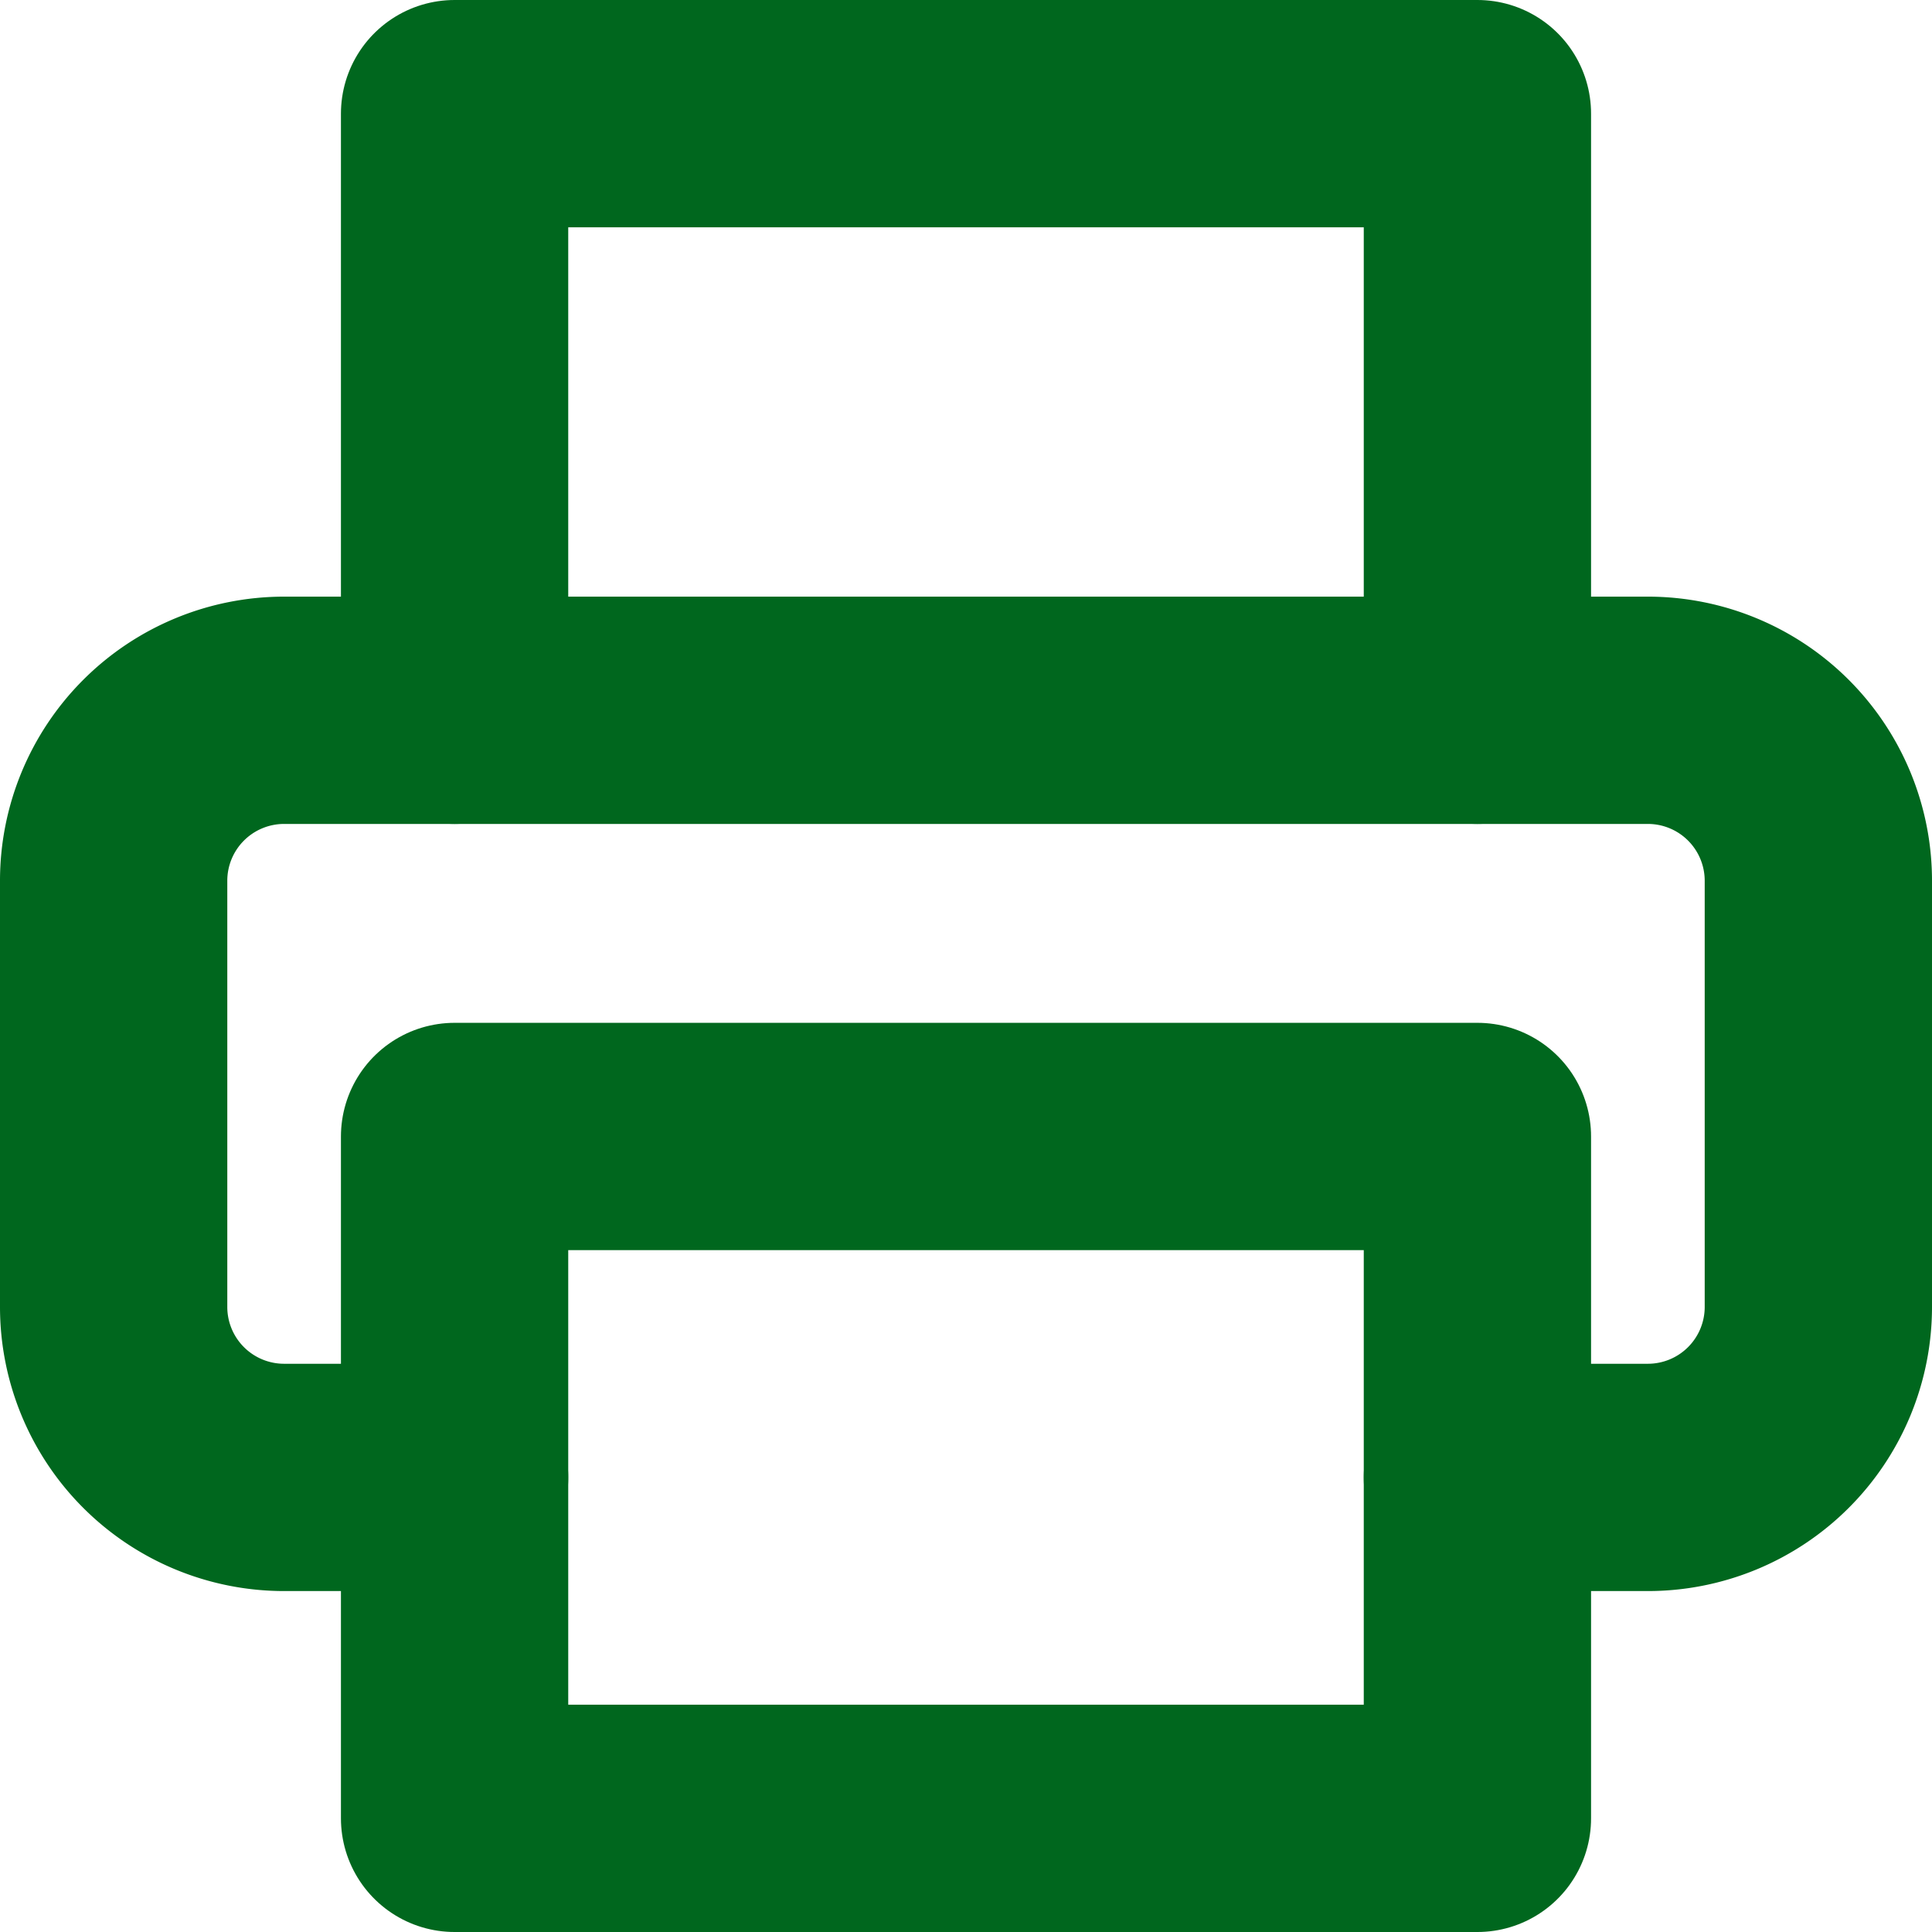 <svg xmlns="http://www.w3.org/2000/svg" width="17" height="17" viewBox="0 0 17 17">
  <g id="Icon_feather-printer" data-name="Icon feather-printer" transform="translate(-2 -2)">
    <path id="Path_15" data-name="Path 15" d="M9,8.25V3h9V8.25" transform="translate(-3)" fill="none" stroke="#00671e" stroke-linecap="round" stroke-linejoin="round" stroke-width="2"/>
    <path id="Path_16" data-name="Path 16" d="M6,20.25H4.5A1.5,1.5,0,0,1,3,18.75V15a1.5,1.5,0,0,1,1.5-1.5h12A1.5,1.5,0,0,1,18,15v3.75a1.5,1.5,0,0,1-1.5,1.5H15" transform="translate(0 -5.25)" fill="none" stroke="#00671e" stroke-linecap="round" stroke-linejoin="round" stroke-width="2"/>
    <path id="Path_17" data-name="Path 17" d="M9,21h9v6H9Z" transform="translate(-3 -9)" fill="none" stroke="#00671e" stroke-linecap="round" stroke-linejoin="round" stroke-width="2"/>
  </g>
</svg>
